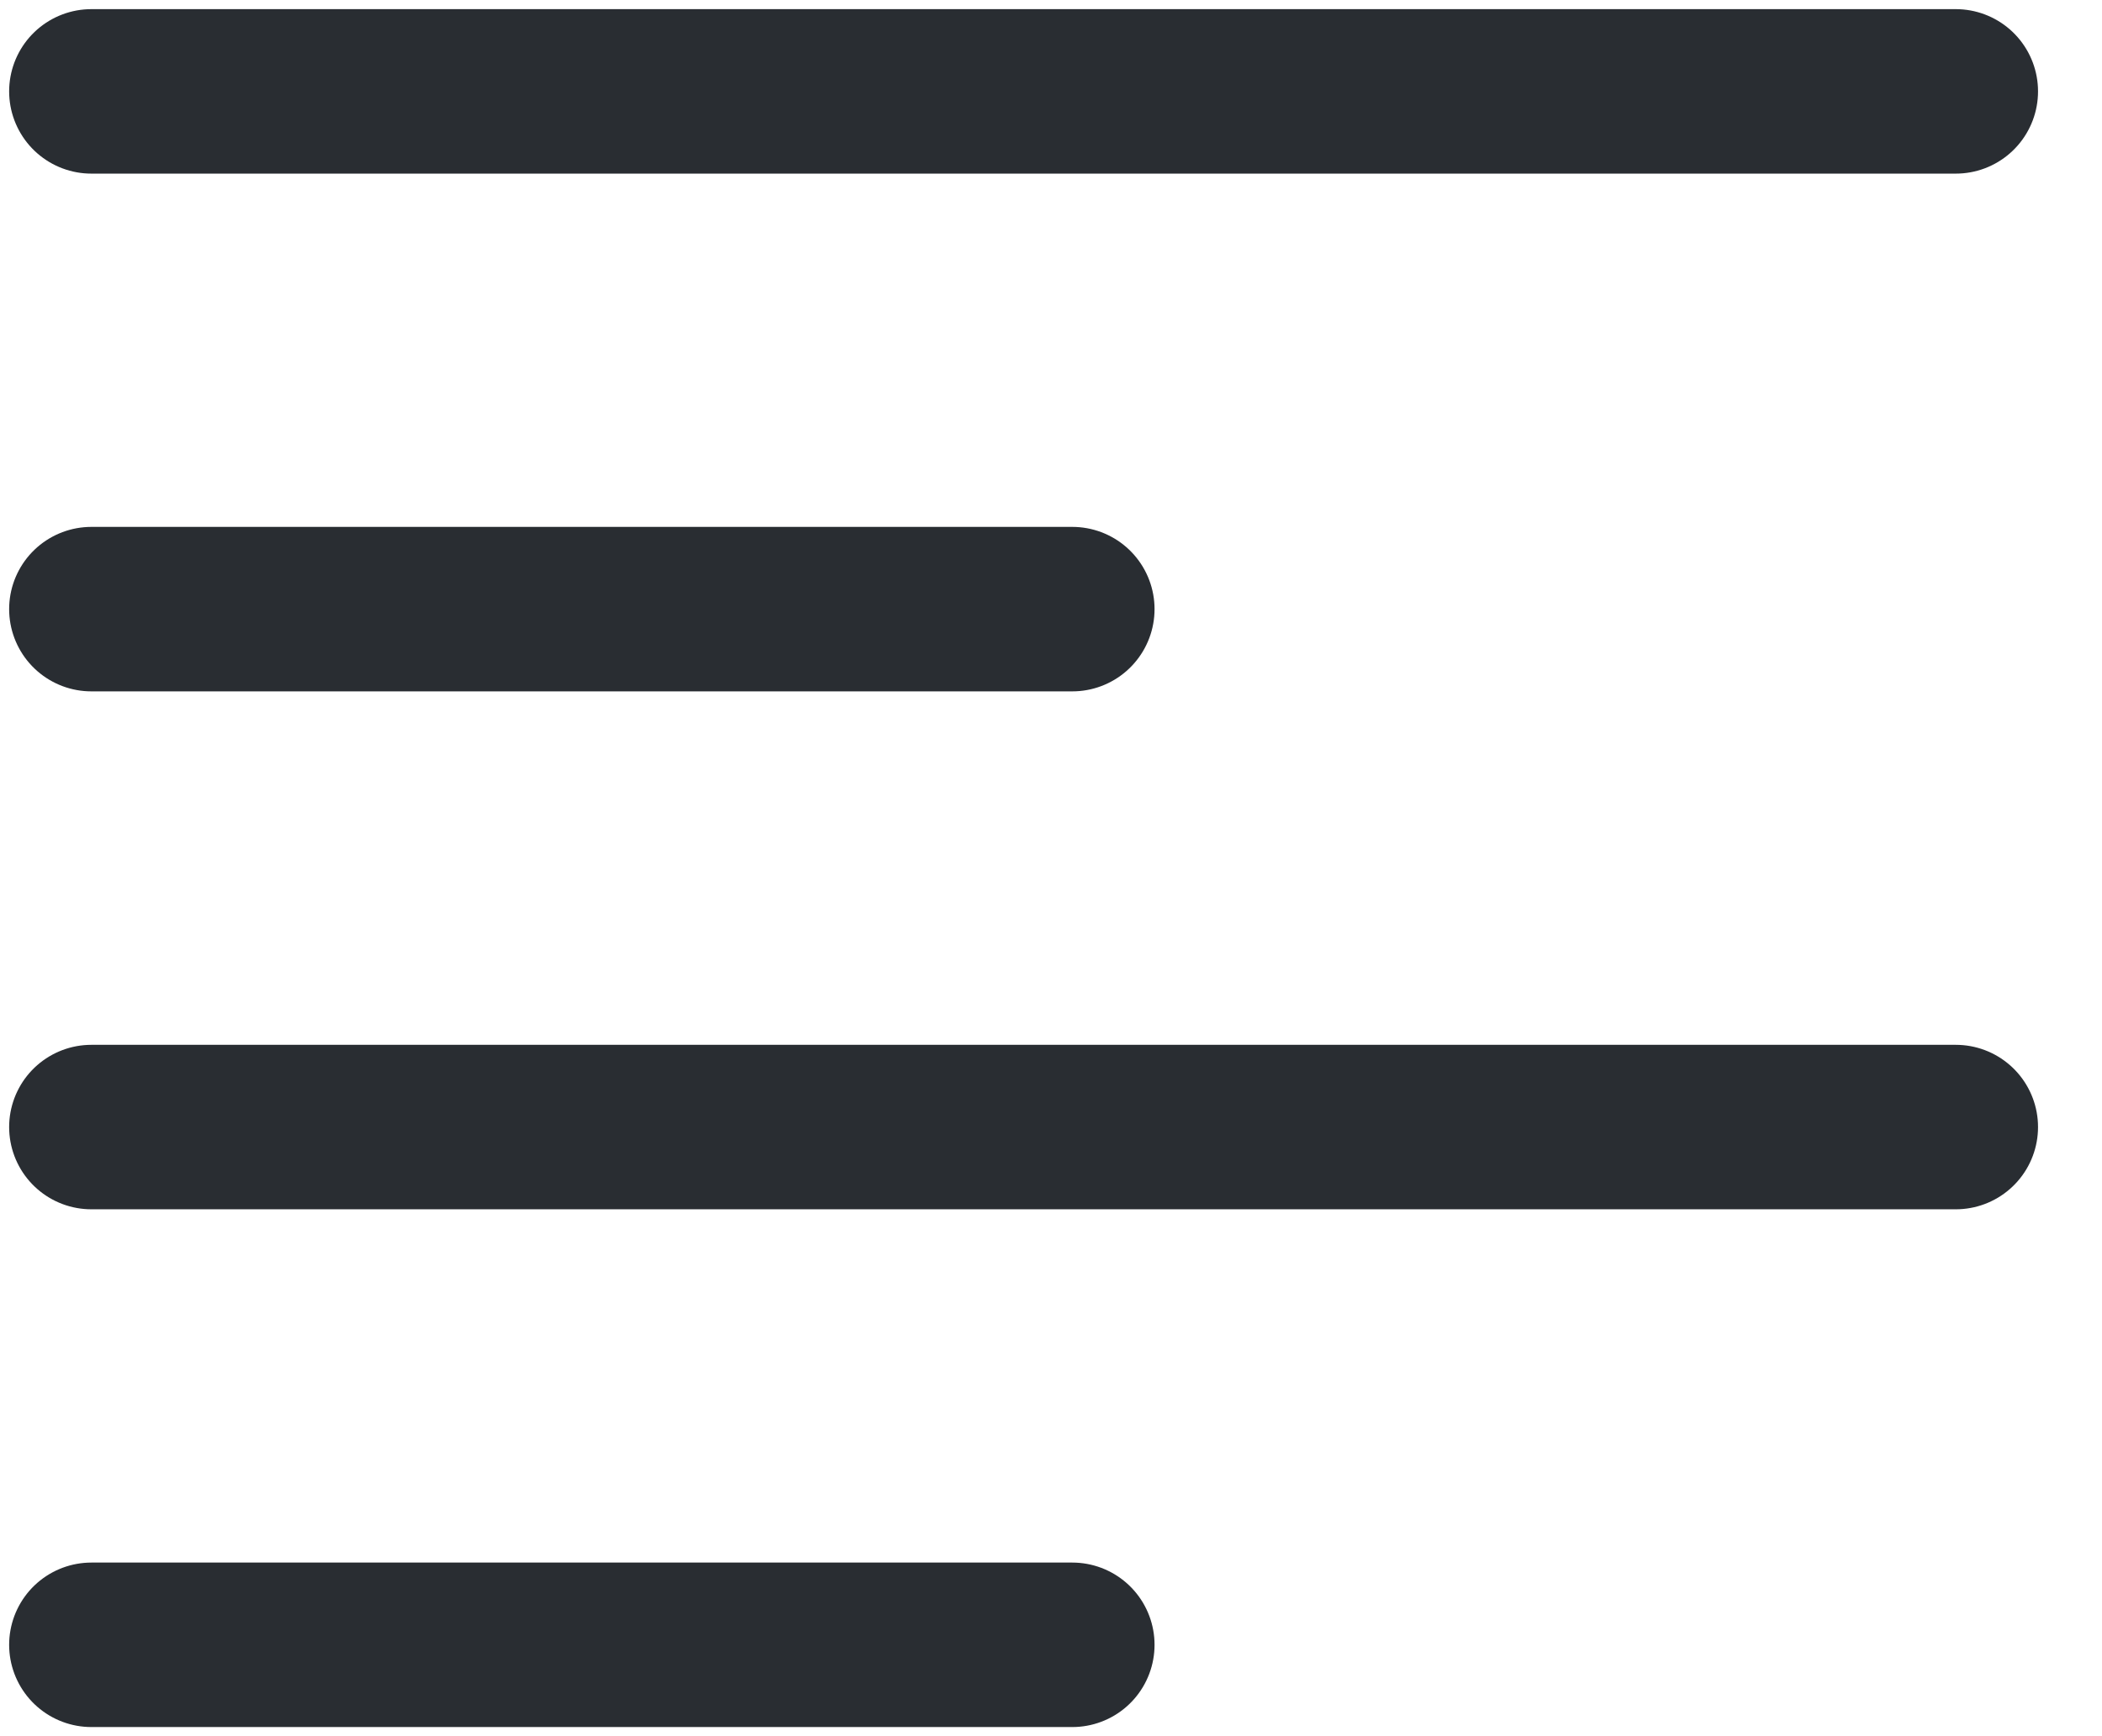 <svg width="23" height="19" viewBox="0 0 23 19" fill="none" xmlns="http://www.w3.org/2000/svg">
<path d="M1 1H21.4" stroke="#292D32" stroke-width="1.8" stroke-linecap="round" stroke-linejoin="round"/>
<path d="M1 6.666H11.733" stroke="#292D32" stroke-width="1.8" stroke-linecap="round" stroke-linejoin="round"/>
<path d="M1 12.334H21.4" stroke="#292D32" stroke-width="1.8" stroke-linecap="round" stroke-linejoin="round"/>
<path d="M1 18H11.733" stroke="#292D32" stroke-width="1.8" stroke-linecap="round" stroke-linejoin="round"/>
</svg>
